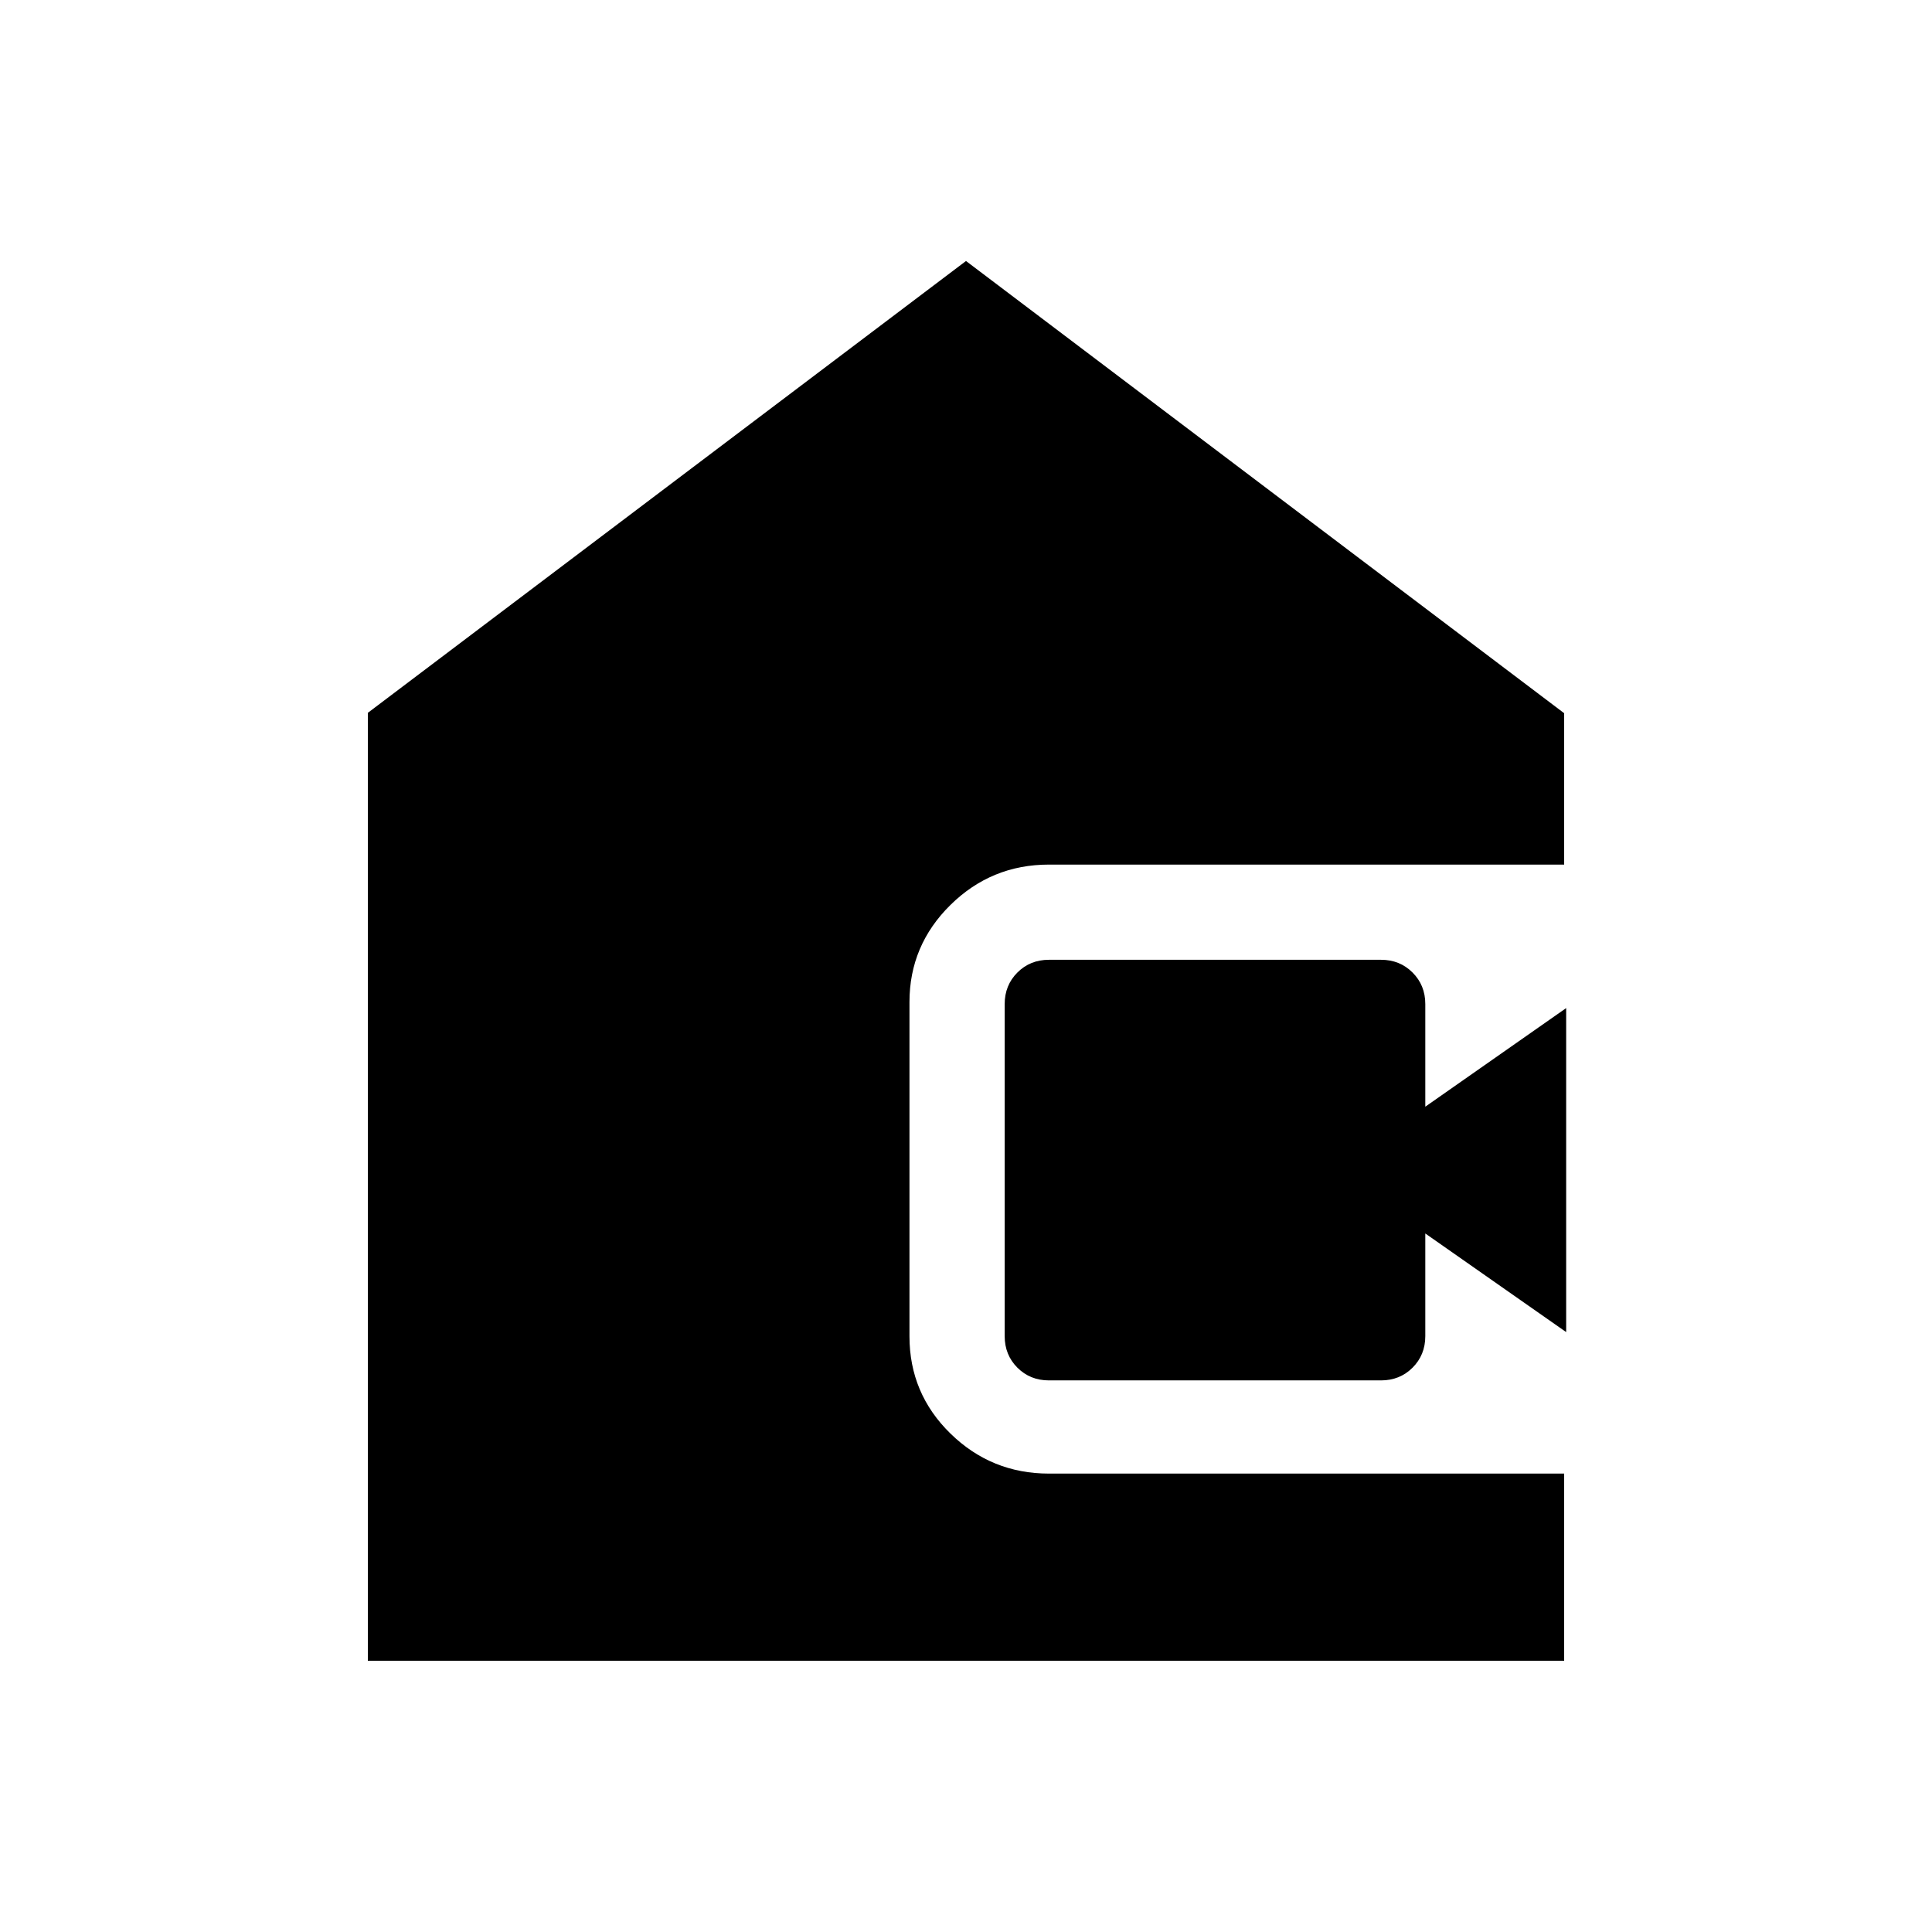 <svg xmlns="http://www.w3.org/2000/svg" height="20" viewBox="0 -960 960 960" width="20"><path d="M182.78-134.78V-605.8L480-830.31l297.22 224.7v75.22h-256q-28.59 0-48.95 20.06-20.36 20.07-20.36 48.24v166.1q0 28.4 20.36 48.31 20.36 19.9 48.95 19.9h256v93H182.78Zm338.44-139.31q-9.35 0-15.68-6.32-6.32-6.33-6.32-15.68v-165q0-9.35 6.32-15.67 6.33-6.33 15.68-6.33h165q9.35 0 15.67 6.33 6.33 6.32 6.33 15.67v51l70-49v161l-70-49v51q0 9.35-6.33 15.68-6.32 6.32-15.67 6.32h-165Z"/></svg>